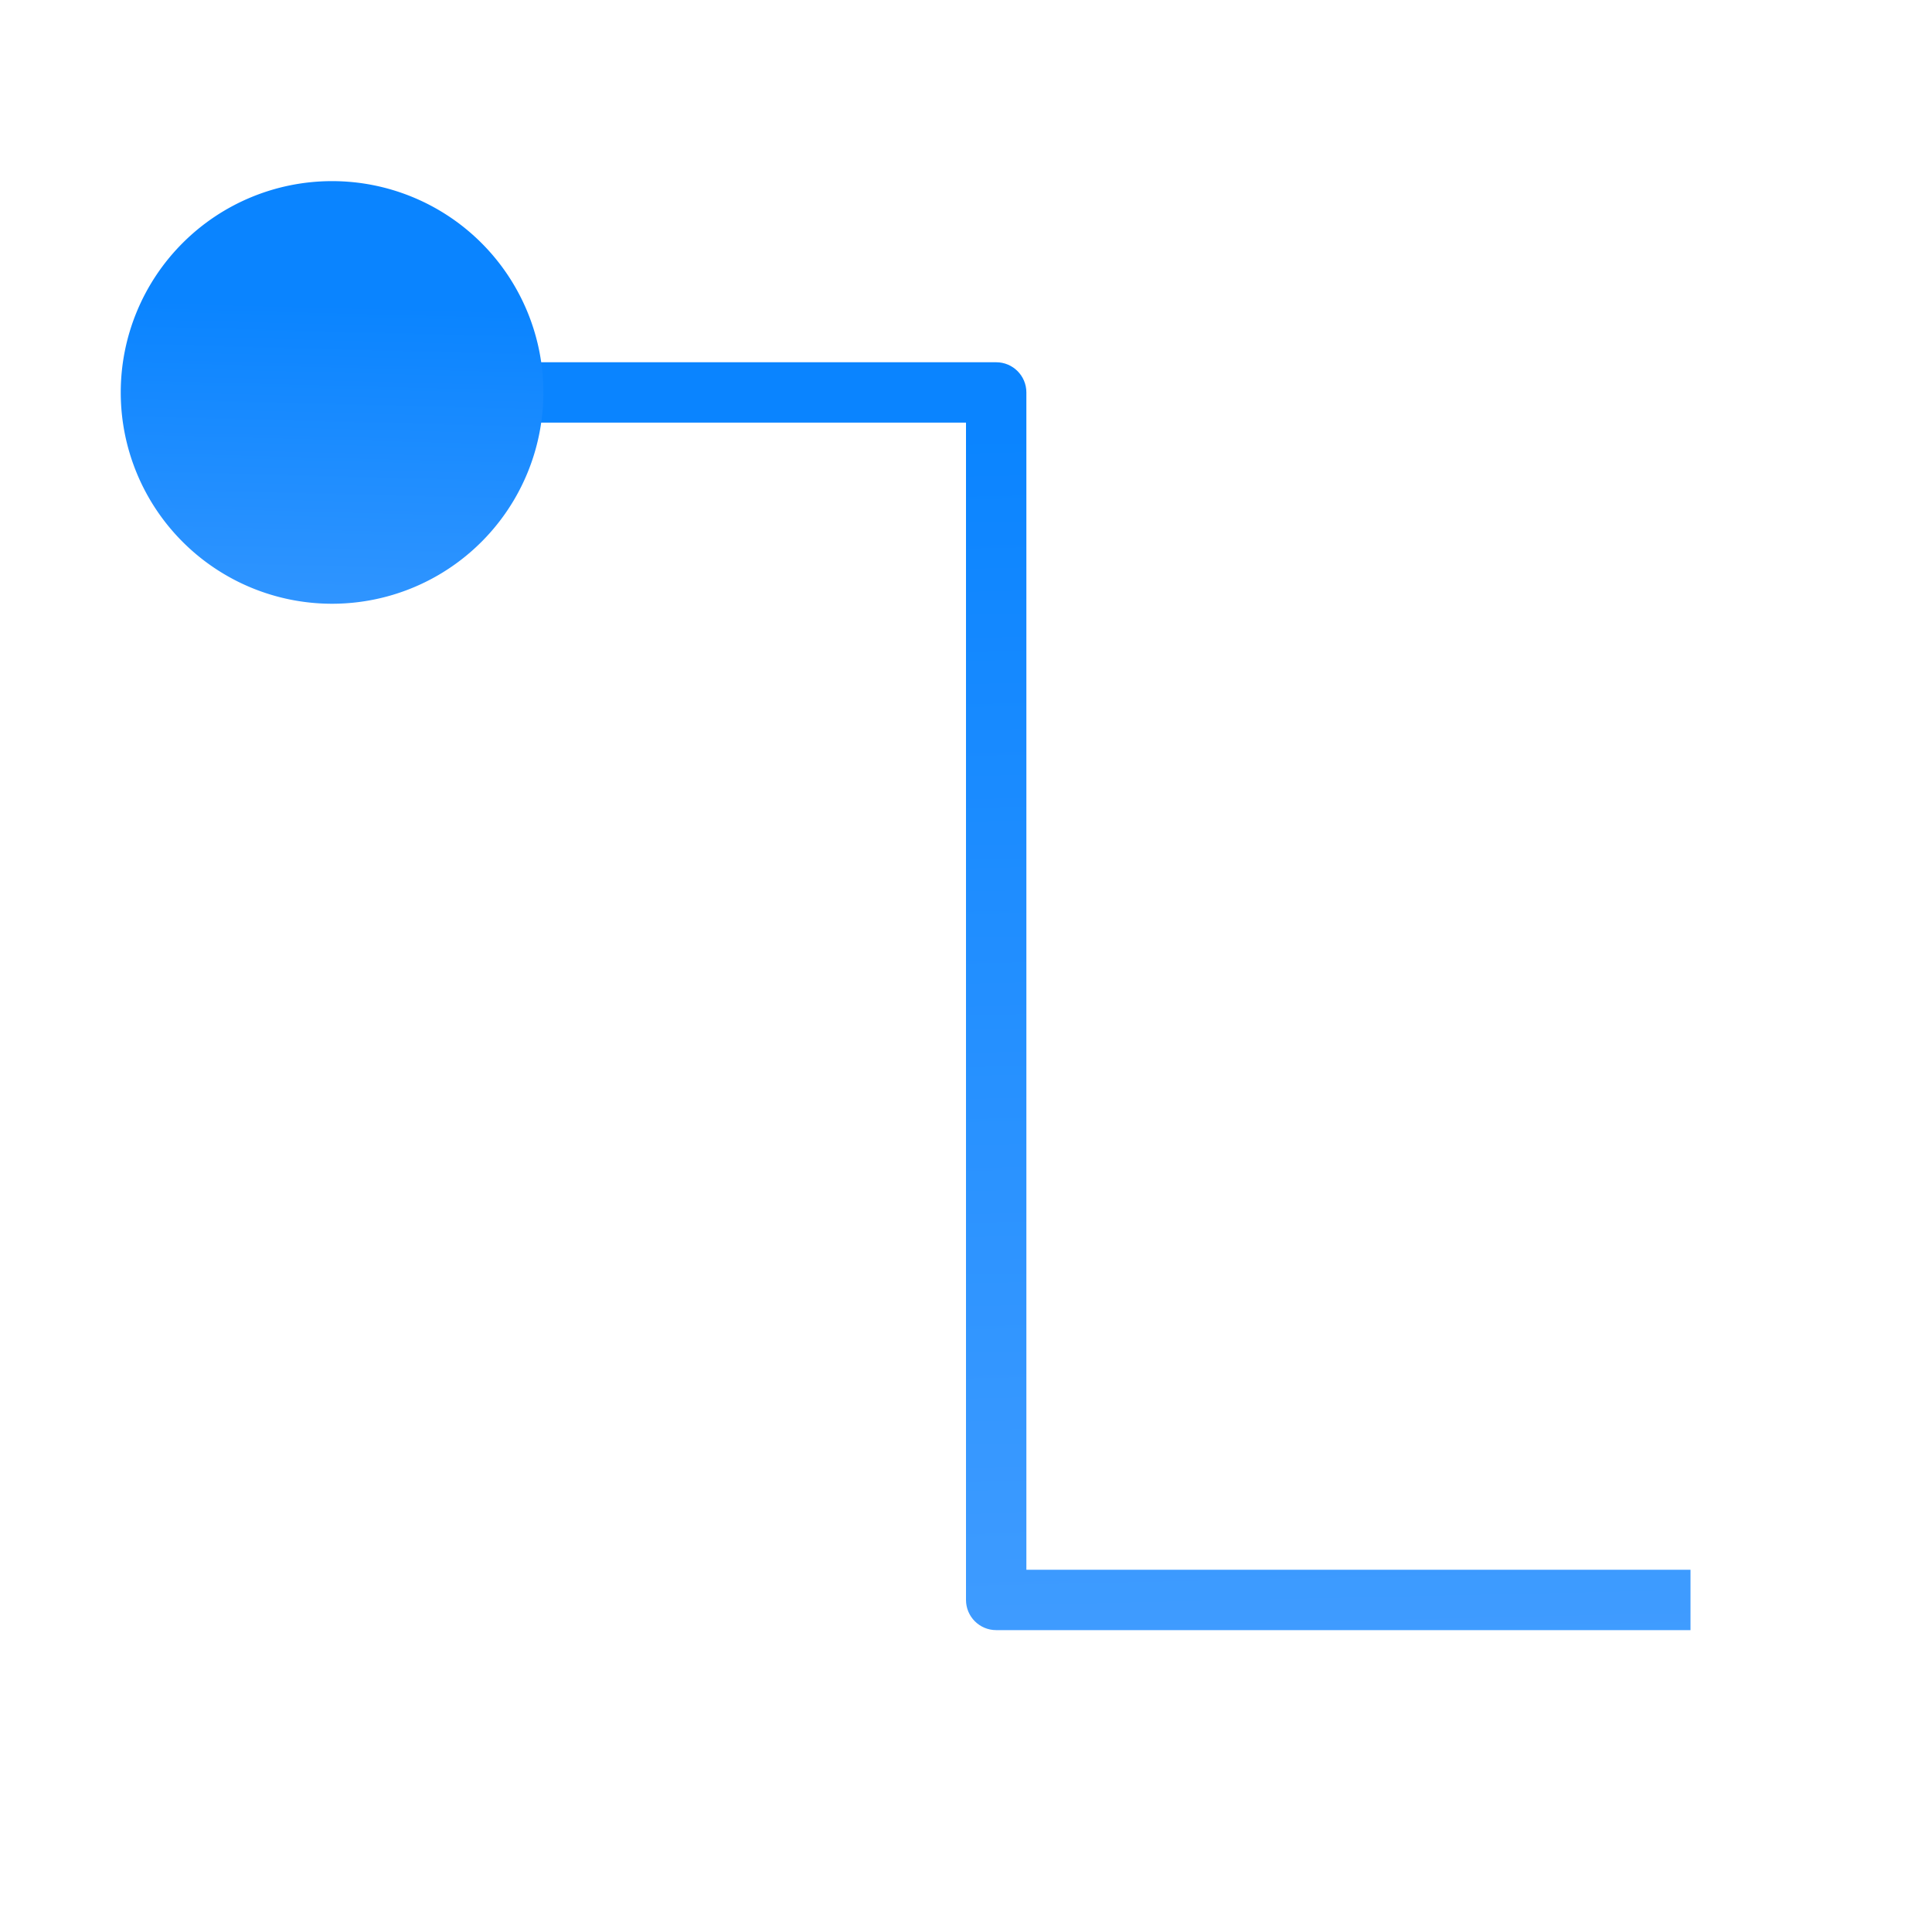 <svg viewBox="0 0 32 32" xmlns="http://www.w3.org/2000/svg" xmlns:xlink="http://www.w3.org/1999/xlink"><linearGradient id="a" gradientTransform="matrix(-1 0 0 1 -6.658 1.737)" gradientUnits="userSpaceOnUse" x1="13" x2="13" y1="7" y2="1"><stop offset="0" stop-color="#409cff"/><stop offset="1" stop-color="#0a84ff"/></linearGradient><linearGradient id="b" gradientUnits="userSpaceOnUse" x1="5.797" x2="5.61" xlink:href="#a" y1="10.025" y2="2.839"/><linearGradient id="c" gradientUnits="userSpaceOnUse" x1="21.712" x2="22.169" xlink:href="#a" y1="26.805" y2="6.195"/><path d="m3 6v1h13v19.5c0.0.276.224.5.5.5h11.5v-1h-11v-19.5c-0-.276-.224-.5-.5-.5z" fill="url(#c)"/><path d="m9 6.5a3.5 3.5 0 0 1 -3.5 3.5 3.5 3.5 0 0 1 -3.5-3.5 3.5 3.5 0 0 1 3.5-3.5 3.5 3.5 0 0 1 3.5 3.5z" fill="url(#b)"/></svg>